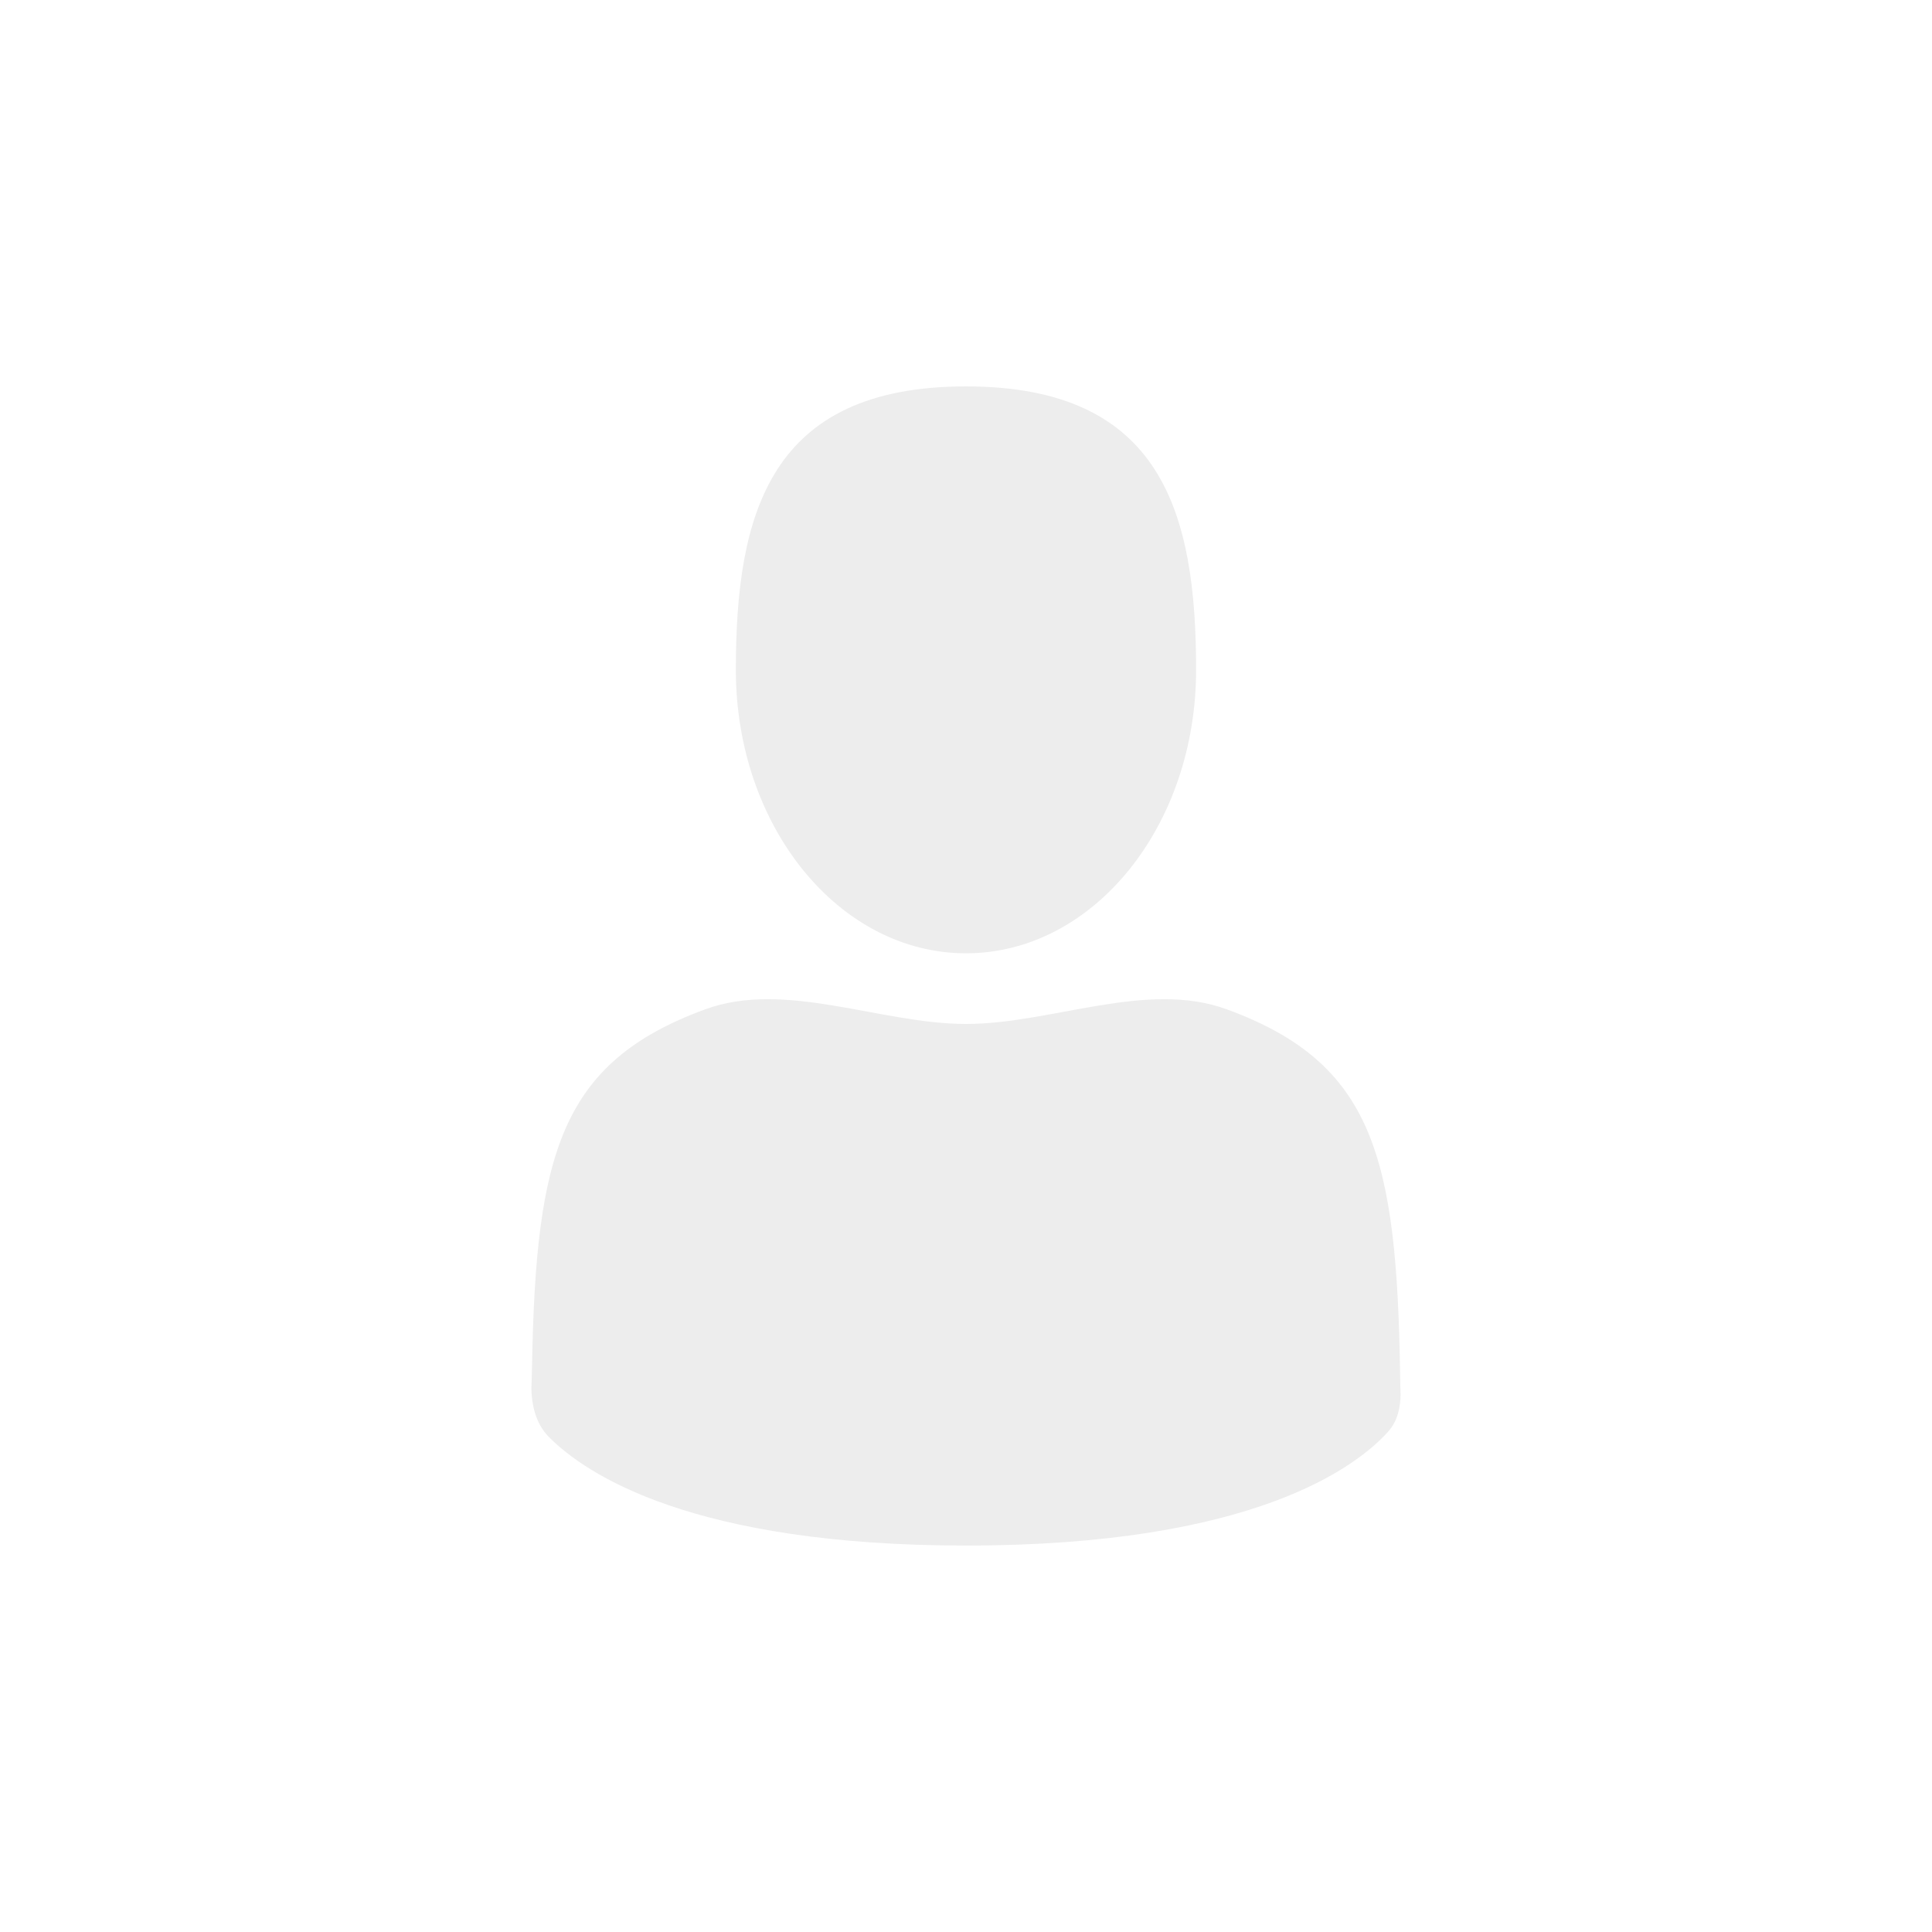 <svg width="40" height="40" viewBox="0 0 40 40" fill="none" xmlns="http://www.w3.org/2000/svg">
<mask id="mask0" mask-type="alpha" maskUnits="userSpaceOnUse" x="0" y="0" width="40" height="40">
<rect width="40" height="40" rx="20" fill="white"/>
</mask>
<g mask="url(#mask0)">
<g filter="url(#filter0_d)">
<rect width="40" height="40" rx="20" fill="white"/>
</g>
<path d="M20 19.737C22.631 19.737 24.764 17.11 24.764 13.869C24.764 10.627 24.064 8 20 8C15.936 8 15.235 10.627 15.235 13.869C15.235 17.11 17.369 19.737 20 19.737Z" fill="#EDEDED"/>
<path d="M28.988 28.461C28.918 23.944 28.438 22.011 25.4 20.897C23.738 20.288 21.77 21.2 20 21.2C18.23 21.2 16.261 20.288 14.6 20.897C11.603 21.996 11.096 23.891 11.015 28.277C11.006 28.726 11.002 28.75 11.001 28.698C11.002 29.088 11.092 29.477 11.367 29.754C12.136 30.527 14.342 31.999 20 31.999C25.943 31.999 28.078 30.375 28.739 29.642C28.932 29.427 28.998 29.141 28.998 28.852C28.997 28.884 28.994 28.822 28.988 28.461Z" fill="#EDEDED"/>
</g>
<defs>
<filter id="filter0_d" x="-6" y="-4" width="52" height="52" filterUnits="userSpaceOnUse" color-interpolation-filters="sRGB">
<feFlood flood-opacity="0" result="BackgroundImageFix"/>
<feColorMatrix in="SourceAlpha" type="matrix" values="0 0 0 0 0 0 0 0 0 0 0 0 0 0 0 0 0 0 127 0"/>
<feOffset dy="2"/>
<feGaussianBlur stdDeviation="3"/>
<feColorMatrix type="matrix" values="0 0 0 0 0 0 0 0 0 0 0 0 0 0 0 0 0 0 0.25 0"/>
<feBlend mode="normal" in2="BackgroundImageFix" result="effect1_dropShadow"/>
<feBlend mode="normal" in="SourceGraphic" in2="effect1_dropShadow" result="shape"/>
</filter>
</defs>
</svg>
